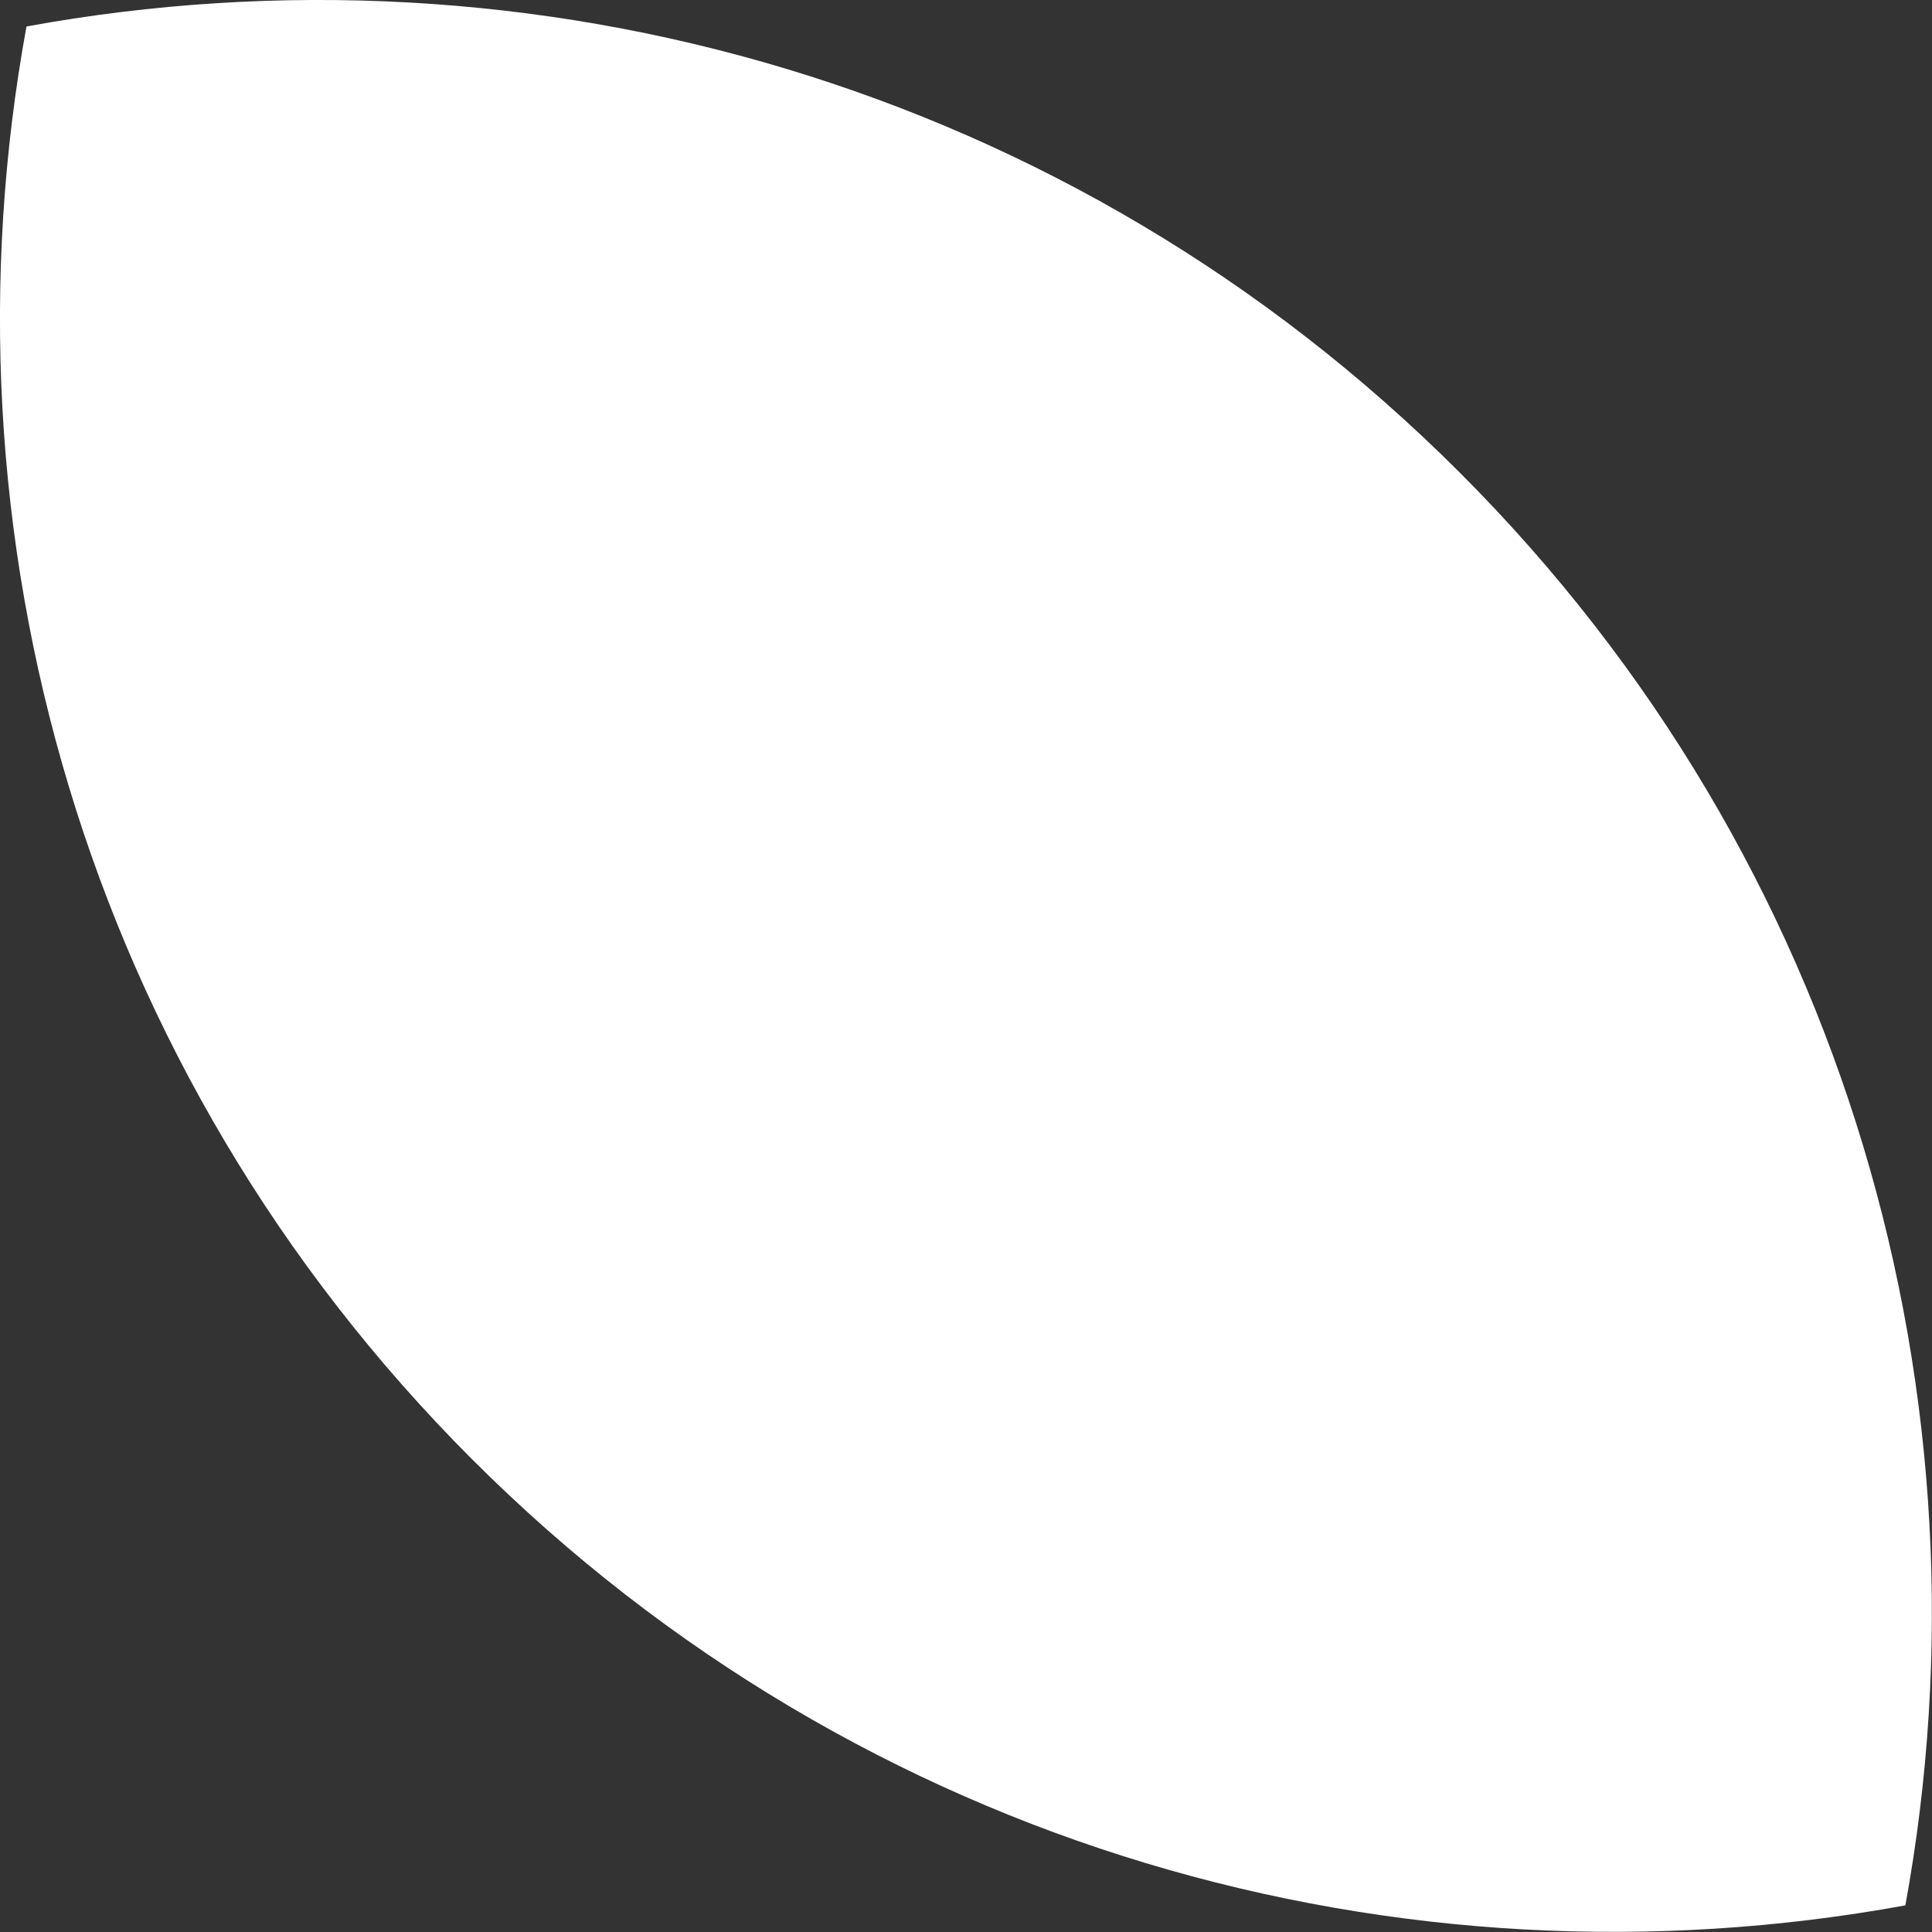 <?xml version="1.0" encoding="UTF-8"?>
<svg xmlns="http://www.w3.org/2000/svg" id="Layer_2" data-name="Layer 2" viewBox="0 0 124.02 124.02">
  <rect x="0" y="0" width="124.02" height="124.02" fill="#333333" stroke="none"/>
  <defs>
    <style>
      .cls-1{fill:#fff}
    </style>
  </defs>
  <g id="Layer_1-2" data-name="Layer 1">
    <path d="M93.69 30.32C68.68 5.31 34.05-4.22 1.7 1.7c-5.92 32.35 3.6 66.98 28.62 91.99 25.02 25.02 59.64 34.54 91.99 28.62 5.92-32.35-3.6-66.98-28.62-91.99Z" class="cls-1"/>
  </g>
</svg>
